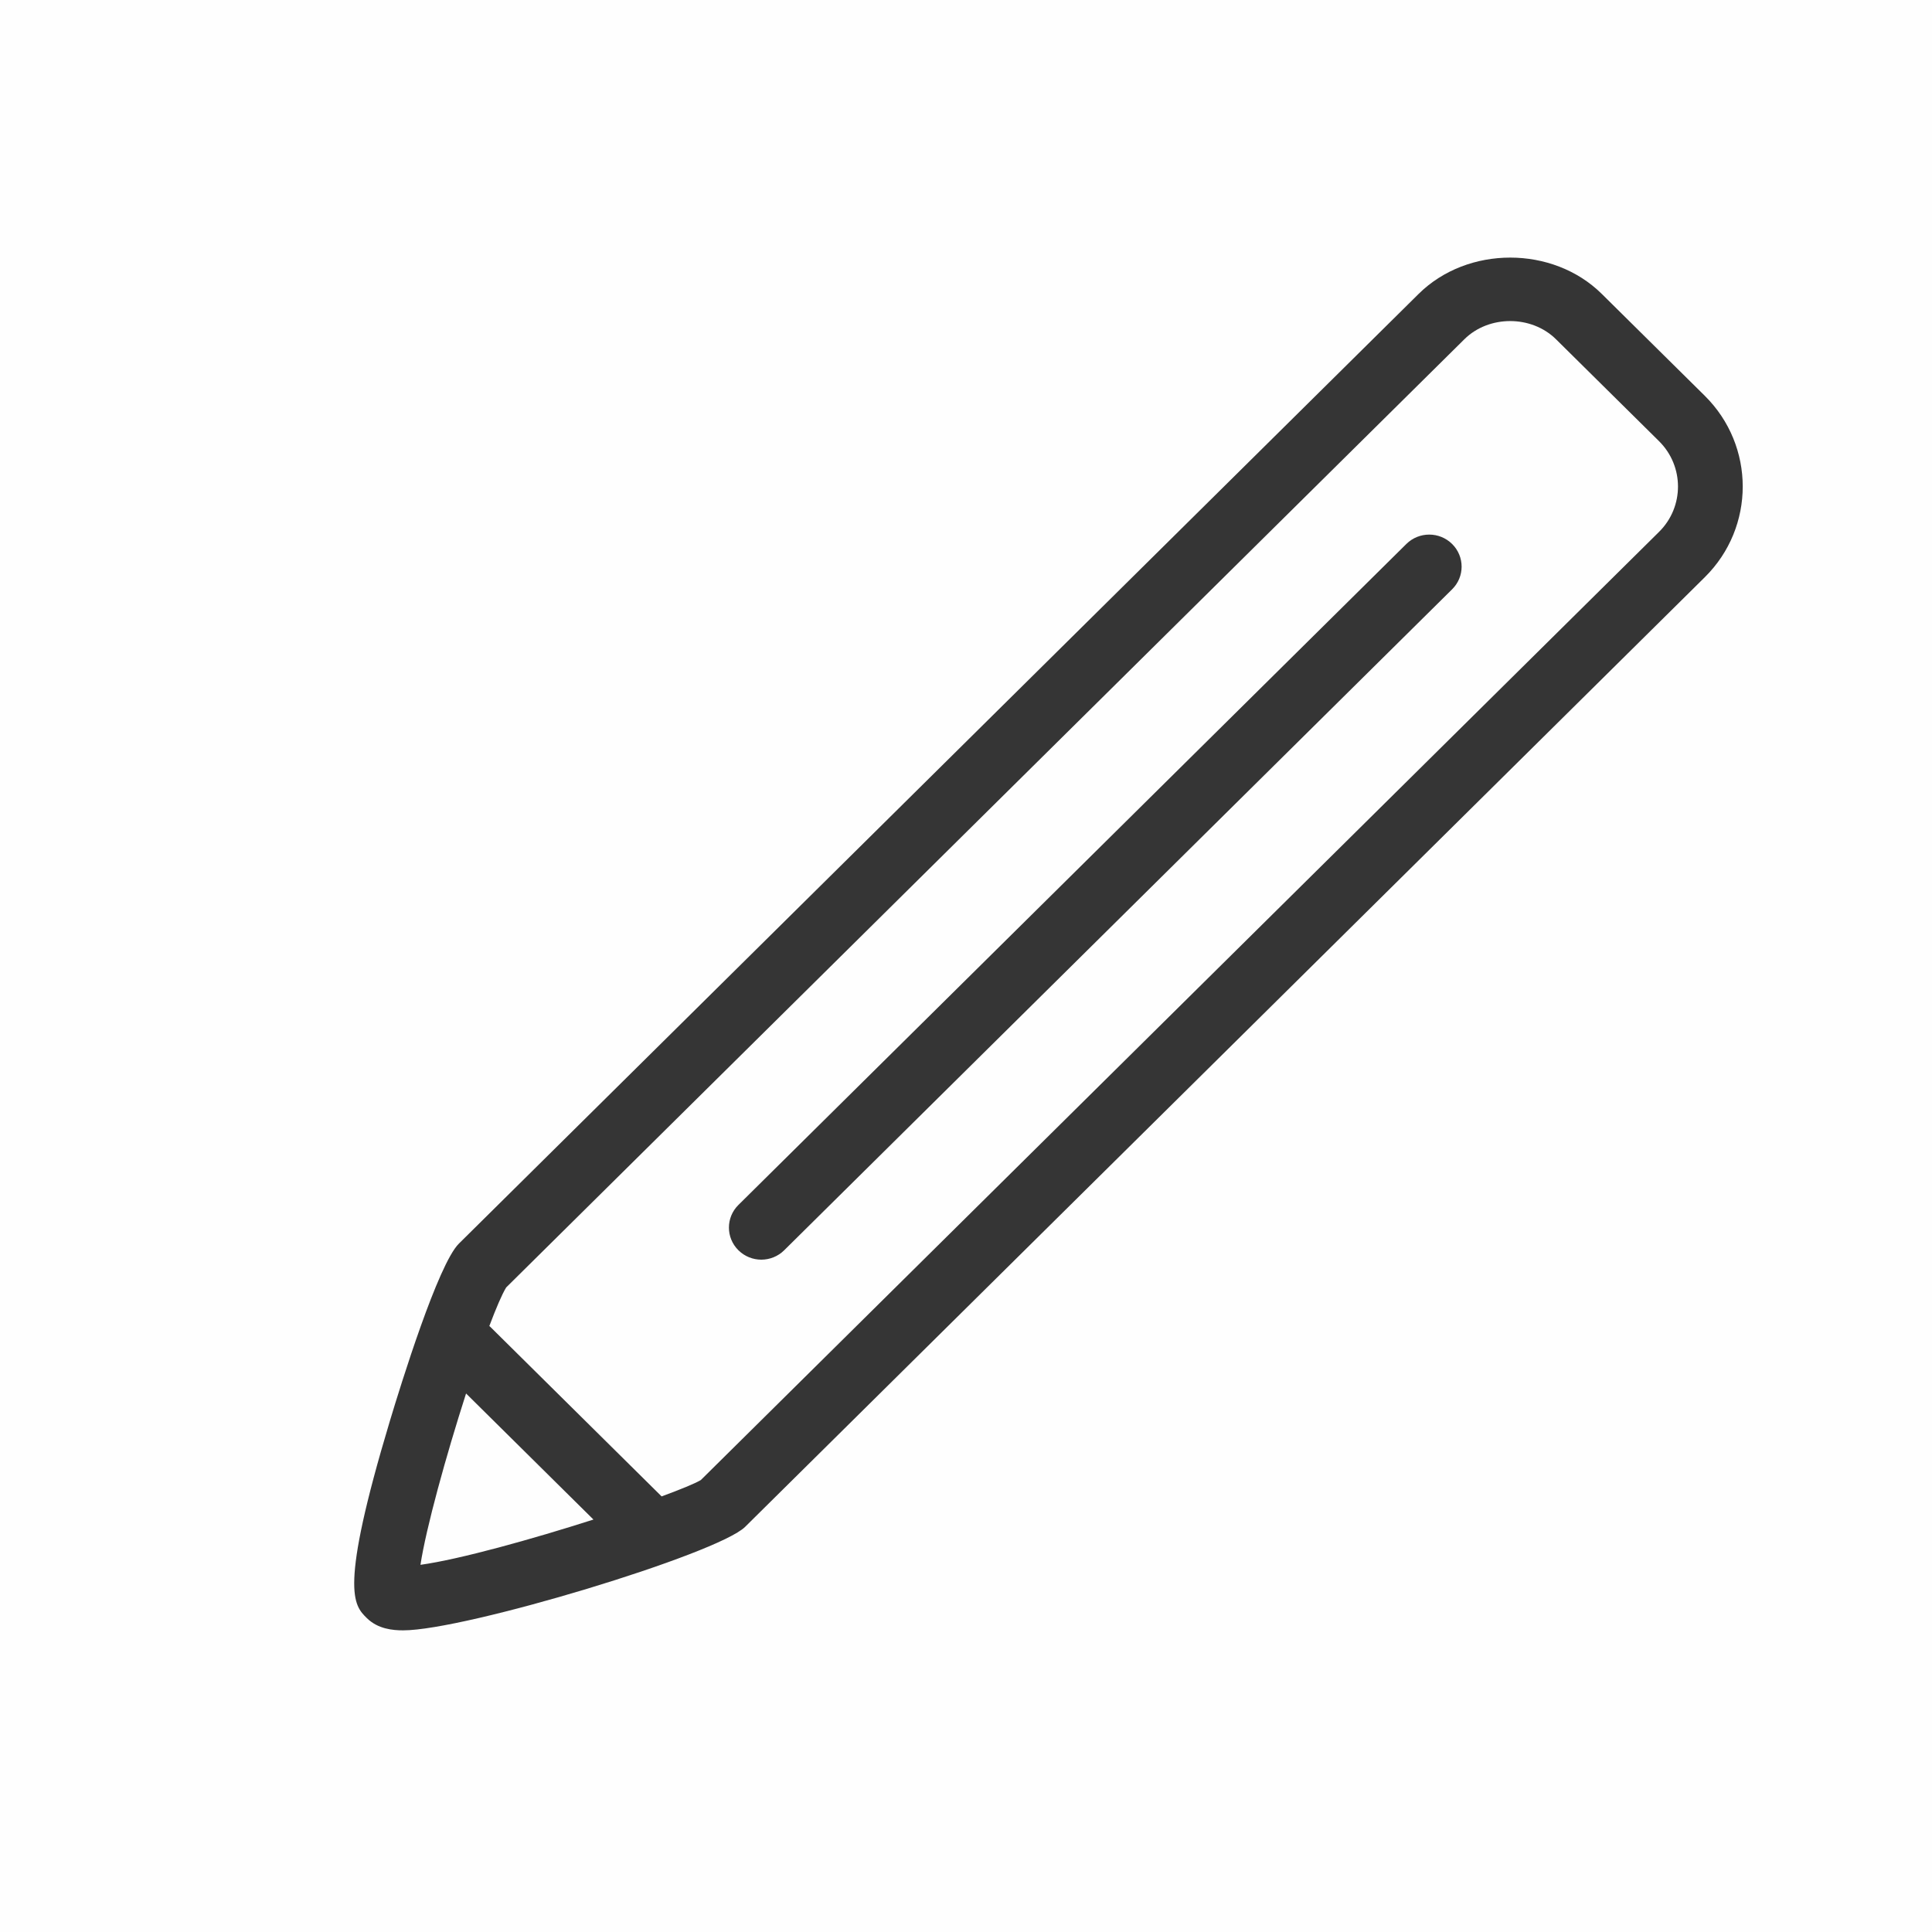 <?xml version="1.0" encoding="UTF-8"?>
<svg width="60px" height="60px" viewBox="0 0 60 60" version="1.1" xmlns="http://www.w3.org/2000/svg" xmlns:xlink="http://www.w3.org/1999/xlink">
    <!-- Generator: Sketch 51.2 (57519) - http://www.bohemiancoding.com/sketch -->
    <title>Pen</title>
    <desc>Created with Sketch.</desc>
    <defs></defs>
    <g id="Page-1" stroke="none" stroke-width="1" fill="none" fill-rule="evenodd">
        <g id="Style-Guide-/-UI-Kit" transform="translate(-134, -4613)">
            <rect fill="#FEFEFE" x="0" y="0" width="1350" height="5001"></rect>
            <g id="07.-Icons-🎲" transform="translate(43, 4548)" fill="#353535">
                <g id="Icon-Samples" transform="translate(3, 65)">
                    <g id="Pen" transform="translate(99, 8)">
                        <path d="M41.946,9.924 L12.14,39.418 C11.293,40.259 3.45,42.632 1.52,42.632 C1.201,42.632 0.737,42.592 0.391,42.25 C-0.015,41.849 -0.475,41.394 1.107,36.133 C1.447,35.002 2.605,31.262 3.25,30.623 L33.056,1.128 C34.577,-0.377 37.227,-0.375 38.745,1.128 L41.946,4.294 C43.514,5.848 43.514,8.373 41.946,9.924 L41.946,9.924 Z M7.43,39.191 L3.474,35.276 C2.853,37.21 2.23,39.46 2.058,40.597 C3.285,40.426 5.519,39.802 7.43,39.191 L7.43,39.191 Z M40.523,5.701 L37.323,2.536 C36.562,1.783 35.238,1.783 34.478,2.535 L4.72,31.983 C4.592,32.19 4.407,32.623 4.196,33.182 C4.202,33.187 4.209,33.189 4.214,33.194 L9.547,38.472 C10.137,38.255 10.581,38.073 10.765,37.964 L40.524,8.517 C41.308,7.741 41.307,6.478 40.523,5.701 L40.523,5.701 Z M13.354,30.828 C13.158,31.022 12.9,31.12 12.643,31.12 C12.386,31.12 12.128,31.022 11.932,30.828 C11.539,30.439 11.539,29.809 11.932,29.421 L32.675,8.894 C33.068,8.505 33.704,8.505 34.097,8.894 C34.49,9.283 34.49,9.913 34.097,10.301 L13.354,30.828 L13.354,30.828 Z" id="Shape"></path>
                    </g>
                </g>
            </g>
        </g>
    </g>
</svg>